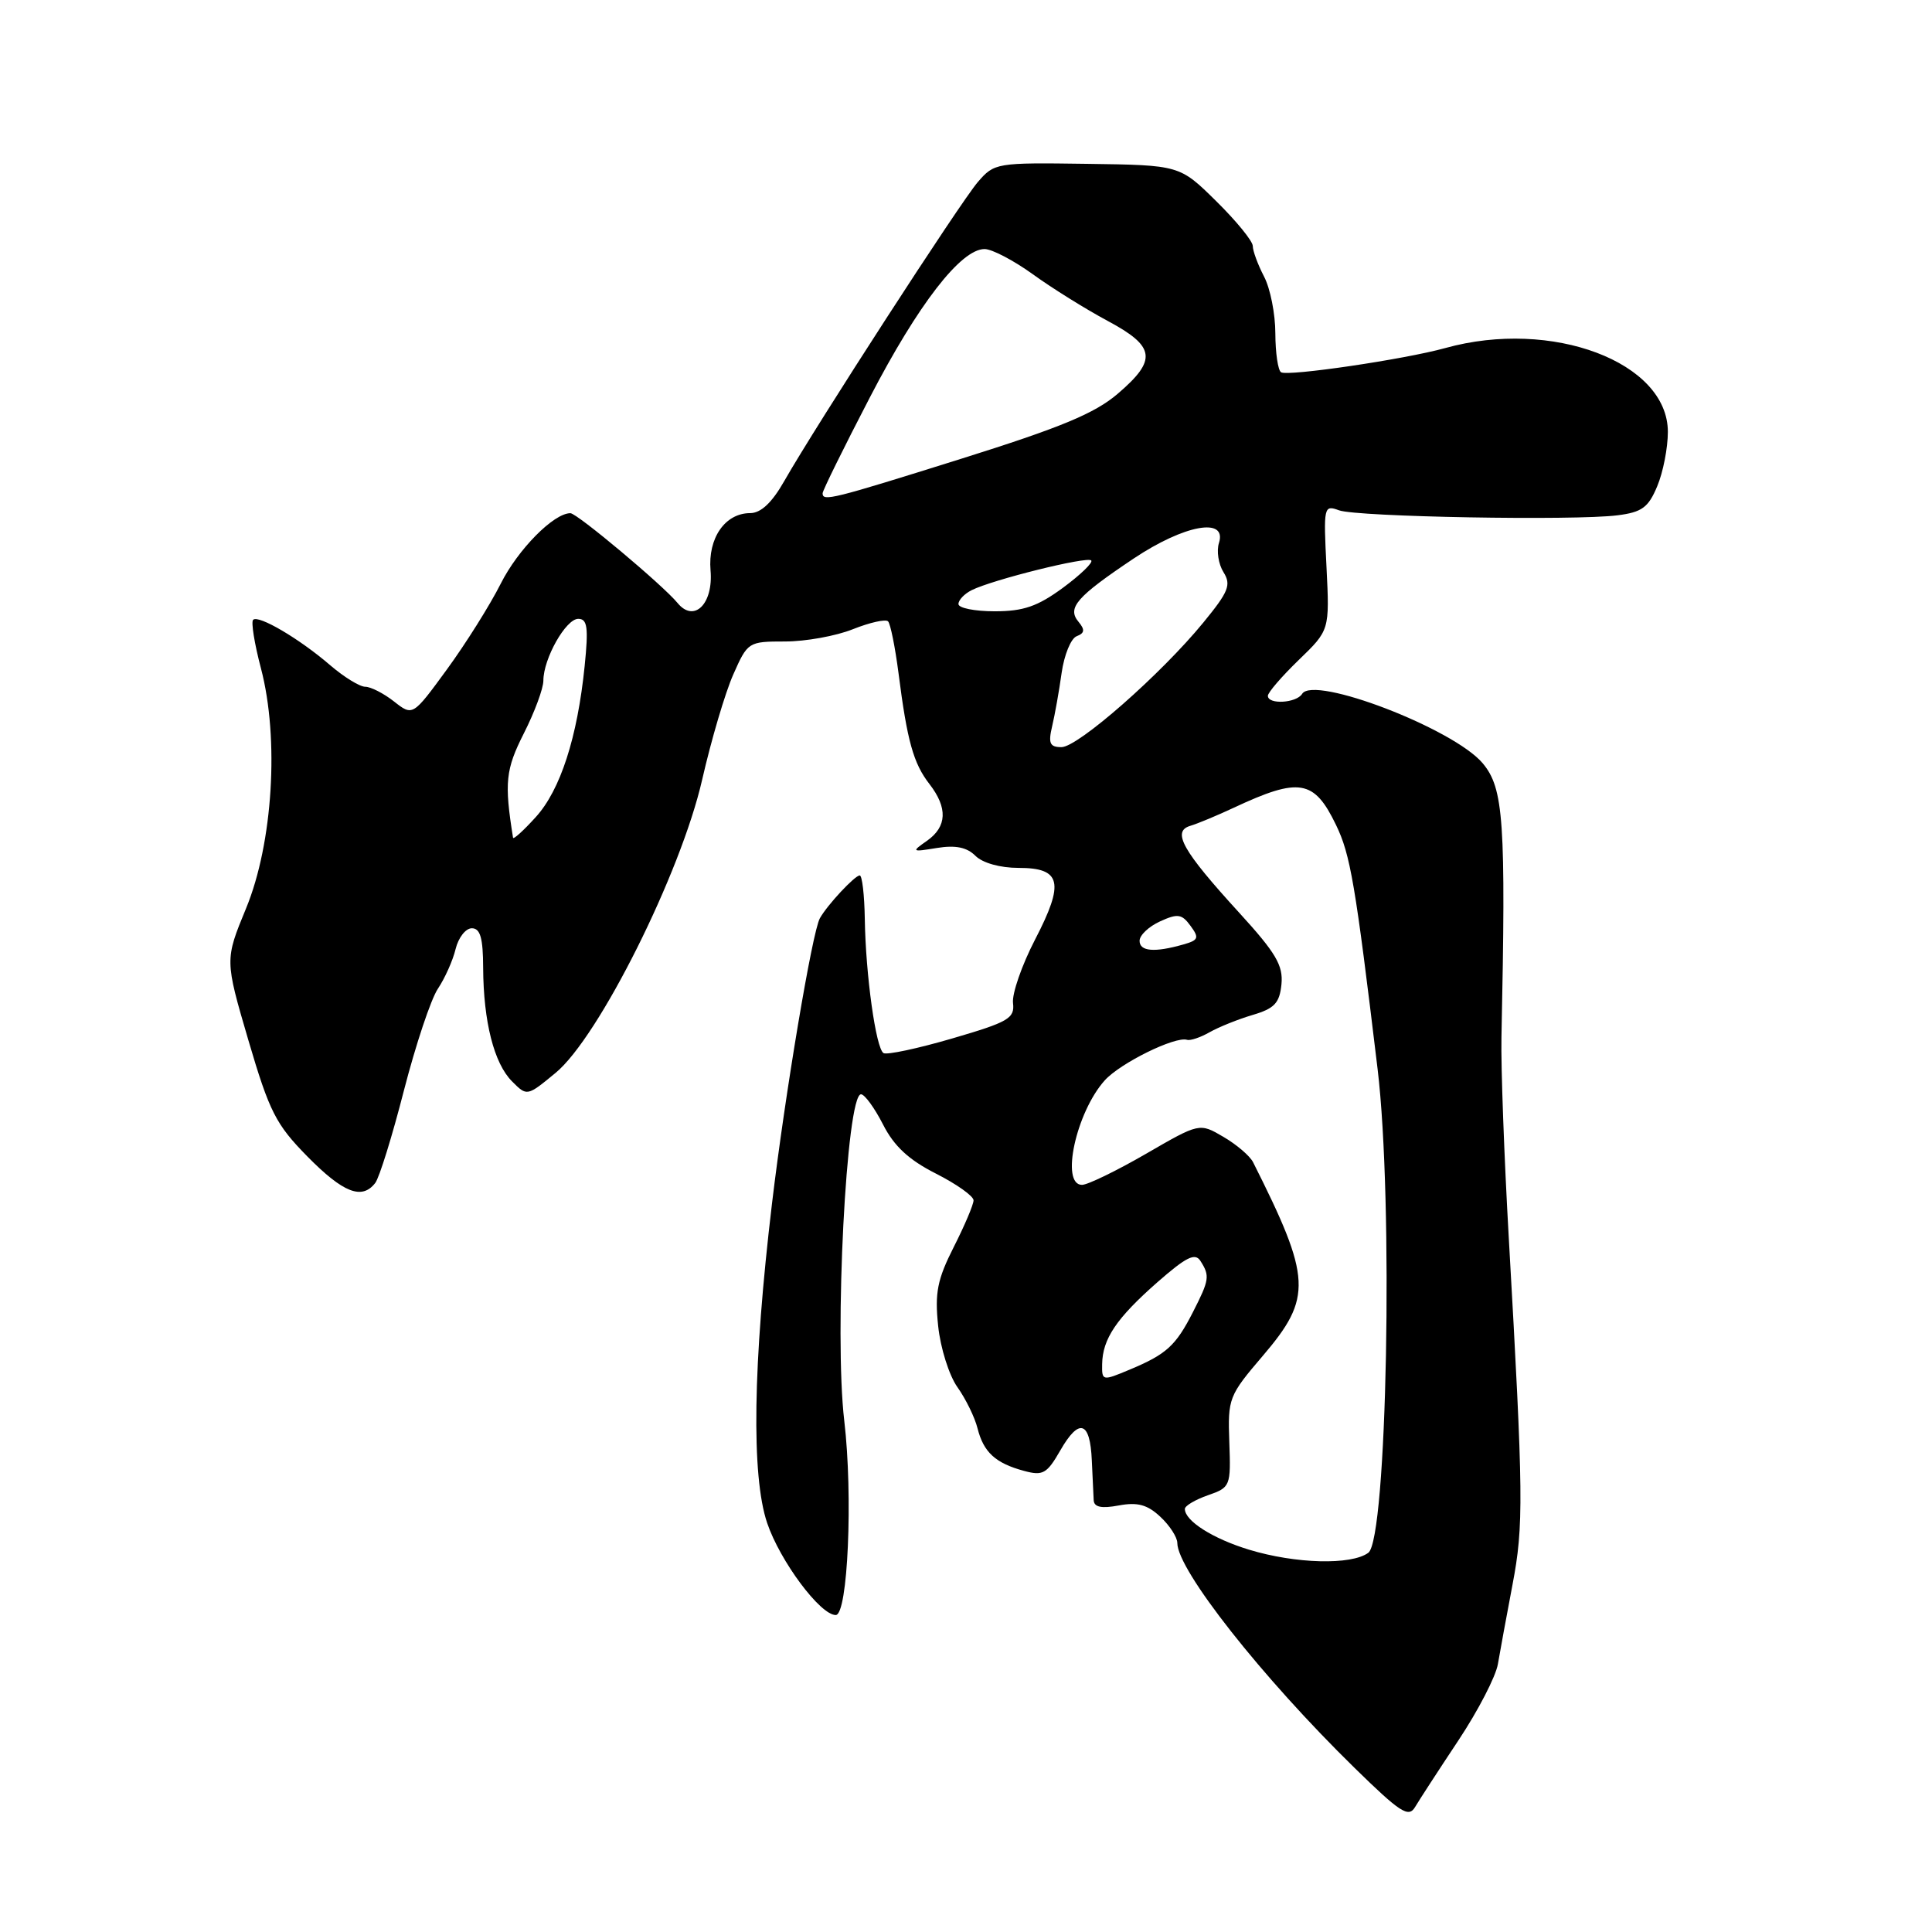 <?xml version="1.0" encoding="UTF-8" standalone="no"?>
<!DOCTYPE svg PUBLIC "-//W3C//DTD SVG 1.1//EN" "http://www.w3.org/Graphics/SVG/1.1/DTD/svg11.dtd" >
<svg xmlns="http://www.w3.org/2000/svg" xmlns:xlink="http://www.w3.org/1999/xlink" version="1.1" viewBox="0 0 256 256">
 <g >
 <path fill="currentColor"
d=" M 193.24 230.62 C 195.85 226.69 198.21 222.13 198.48 220.49 C 198.76 218.84 199.63 214.12 200.41 210.00 C 201.91 202.16 201.87 198.30 199.92 164.00 C 199.31 153.28 198.87 141.35 198.95 137.50 C 199.55 108.79 199.25 104.45 196.46 101.13 C 192.60 96.55 174.08 89.44 172.54 91.94 C 171.78 93.17 168.00 93.39 168.00 92.20 C 168.00 91.76 169.84 89.63 172.09 87.45 C 176.18 83.50 176.18 83.50 175.77 75.18 C 175.36 67.10 175.41 66.88 177.43 67.62 C 179.82 68.49 208.61 69.01 214.34 68.28 C 217.56 67.87 218.42 67.25 219.59 64.43 C 220.37 62.58 221.00 59.34 221.00 57.23 C 221.00 47.98 205.64 42.19 191.50 46.12 C 186.14 47.61 170.69 49.89 169.75 49.33 C 169.34 49.08 169.00 46.77 168.99 44.19 C 168.99 41.61 168.32 38.21 167.49 36.64 C 166.67 35.06 166.00 33.24 166.00 32.60 C 166.00 31.95 163.82 29.28 161.15 26.65 C 156.31 21.88 156.31 21.88 144.05 21.71 C 132.00 21.54 131.76 21.58 129.56 24.13 C 127.23 26.84 108.12 56.36 103.92 63.74 C 102.29 66.61 100.82 67.99 99.40 67.99 C 96.07 68.00 93.79 71.30 94.15 75.57 C 94.54 80.02 91.97 82.57 89.78 79.90 C 87.85 77.55 76.46 68.00 75.58 68.00 C 73.37 68.00 68.64 72.79 66.35 77.34 C 64.92 80.18 61.71 85.29 59.22 88.70 C 54.69 94.90 54.69 94.90 52.21 92.95 C 50.85 91.88 49.13 91.00 48.40 91.00 C 47.67 91.00 45.59 89.72 43.78 88.17 C 39.72 84.66 34.24 81.43 33.54 82.13 C 33.25 82.41 33.72 85.32 34.58 88.57 C 37.02 97.86 36.16 111.73 32.61 120.35 C 29.79 127.19 29.79 127.19 32.91 137.83 C 35.70 147.32 36.55 148.99 40.73 153.24 C 45.48 158.06 47.96 159.03 49.72 156.75 C 50.26 156.06 51.97 150.55 53.52 144.50 C 55.08 138.45 57.10 132.38 58.03 131.00 C 58.95 129.62 60.01 127.26 60.37 125.75 C 60.74 124.24 61.70 123.00 62.52 123.00 C 63.64 123.00 64.01 124.29 64.02 128.25 C 64.06 135.38 65.46 140.90 67.85 143.29 C 69.83 145.28 69.84 145.28 73.62 142.16 C 79.35 137.44 90.22 115.68 93.04 103.31 C 94.24 98.06 96.09 91.79 97.16 89.38 C 99.07 85.06 99.16 85.00 104.03 85.00 C 106.74 85.00 110.79 84.27 113.02 83.37 C 115.26 82.48 117.35 82.01 117.67 82.33 C 117.99 82.65 118.61 85.75 119.06 89.21 C 120.20 98.17 121.04 101.17 123.15 103.88 C 125.60 107.04 125.49 109.54 122.83 111.41 C 120.74 112.87 120.79 112.91 124.15 112.36 C 126.62 111.96 128.12 112.27 129.25 113.40 C 130.20 114.35 132.53 115.00 134.96 115.00 C 140.63 115.00 141.08 116.93 137.15 124.50 C 135.40 127.88 134.08 131.67 134.23 132.91 C 134.47 134.94 133.64 135.42 126.18 137.60 C 121.60 138.94 117.50 139.81 117.07 139.54 C 116.06 138.92 114.70 129.16 114.59 121.75 C 114.54 118.59 114.24 116.00 113.92 116.00 C 113.27 116.00 109.63 119.90 108.64 121.67 C 107.63 123.46 104.02 144.98 102.29 159.50 C 99.76 180.78 99.54 195.54 101.65 201.80 C 103.36 206.85 108.68 214.00 110.74 214.00 C 112.35 214.00 113.04 198.19 111.87 188.26 C 110.52 176.81 112.15 145.00 114.09 145.00 C 114.57 145.00 115.88 146.80 117.00 148.99 C 118.46 151.87 120.42 153.69 124.02 155.51 C 126.76 156.90 129.00 158.49 129.00 159.05 C 129.00 159.61 127.82 162.39 126.38 165.23 C 124.20 169.54 123.85 171.29 124.31 175.69 C 124.61 178.61 125.76 182.25 126.86 183.80 C 127.96 185.35 129.17 187.81 129.53 189.27 C 130.33 192.43 131.90 193.88 135.69 194.90 C 138.19 195.58 138.72 195.28 140.50 192.18 C 142.99 187.84 144.45 188.30 144.67 193.50 C 144.77 195.70 144.88 198.08 144.92 198.80 C 144.98 199.71 145.96 199.91 148.25 199.48 C 150.73 199.02 152.03 199.37 153.75 200.98 C 154.99 202.13 156.00 203.70 156.00 204.45 C 156.00 208.02 167.21 222.25 179.50 234.27 C 185.53 240.17 186.64 240.89 187.50 239.45 C 188.05 238.52 190.63 234.55 193.24 230.62 Z  M 165.50 205.34 C 160.71 203.88 157.00 201.53 157.00 199.94 C 157.00 199.53 158.37 198.72 160.05 198.13 C 163.04 197.09 163.10 196.93 162.89 191.08 C 162.68 185.28 162.82 184.93 167.34 179.64 C 173.92 171.93 173.79 169.40 166.04 154.00 C 165.63 153.18 163.86 151.66 162.11 150.64 C 158.94 148.78 158.94 148.78 151.84 152.89 C 147.93 155.15 144.12 157.00 143.37 157.00 C 140.49 157.00 142.59 147.37 146.39 143.15 C 148.44 140.87 155.70 137.29 157.29 137.78 C 157.73 137.92 159.08 137.46 160.29 136.77 C 161.51 136.08 164.07 135.05 166.00 134.48 C 168.88 133.63 169.55 132.91 169.80 130.42 C 170.04 127.93 169.07 126.27 164.21 120.95 C 156.68 112.71 155.25 110.17 157.71 109.43 C 158.69 109.14 161.30 108.05 163.50 107.02 C 172.16 102.97 174.13 103.30 177.02 109.29 C 178.94 113.25 179.58 117.03 182.54 141.66 C 184.65 159.20 183.79 203.92 181.31 205.75 C 179.06 207.41 171.68 207.22 165.50 205.34 Z  M 146.04 180.76 C 146.09 177.41 147.94 174.67 153.34 169.92 C 157.20 166.54 158.36 165.96 159.07 167.09 C 160.33 169.06 160.25 169.59 158.07 173.86 C 155.79 178.33 154.56 179.45 149.67 181.49 C 146.07 183.00 146.00 182.98 146.04 180.76 Z  M 151.00 124.66 C 151.00 123.92 152.22 122.77 153.71 122.09 C 156.05 121.02 156.60 121.10 157.75 122.68 C 158.93 124.28 158.81 124.58 156.79 125.15 C 152.97 126.24 151.00 126.07 151.00 124.66 Z  M 67.98 111.00 C 66.81 103.69 66.99 101.96 69.42 97.16 C 70.84 94.36 72.00 91.22 72.00 90.19 C 72.00 87.27 74.98 82.00 76.62 82.00 C 77.83 82.00 77.99 83.12 77.47 88.25 C 76.51 97.71 74.25 104.69 70.99 108.27 C 69.38 110.05 68.02 111.28 67.98 111.00 Z  M 139.41 96.25 C 139.77 94.74 140.34 91.55 140.67 89.17 C 141.01 86.78 141.90 84.59 142.67 84.30 C 143.73 83.89 143.78 83.44 142.90 82.38 C 141.37 80.54 142.67 79.06 150.23 74.00 C 156.93 69.53 162.61 68.49 161.52 71.94 C 161.18 73.00 161.45 74.75 162.12 75.82 C 163.17 77.50 162.80 78.40 159.45 82.49 C 153.84 89.34 142.84 99.00 140.65 99.00 C 139.11 99.00 138.88 98.50 139.41 96.25 Z  M 127.00 80.04 C 127.00 79.50 127.79 78.68 128.75 78.20 C 131.52 76.81 144.04 73.70 144.59 74.26 C 144.87 74.53 143.18 76.16 140.85 77.88 C 137.49 80.35 135.61 81.00 131.80 81.00 C 129.16 81.00 127.00 80.57 127.00 80.04 Z  M 109.00 65.36 C 109.00 65.01 111.81 59.30 115.25 52.68 C 121.65 40.33 127.32 33.00 130.46 33.00 C 131.44 33.00 134.32 34.51 136.87 36.35 C 139.41 38.19 143.86 40.96 146.75 42.51 C 153.11 45.91 153.36 47.68 148.11 52.17 C 145.07 54.78 140.55 56.65 127.36 60.79 C 110.15 66.19 109.00 66.47 109.00 65.36 Z "/>
</g>
</svg>